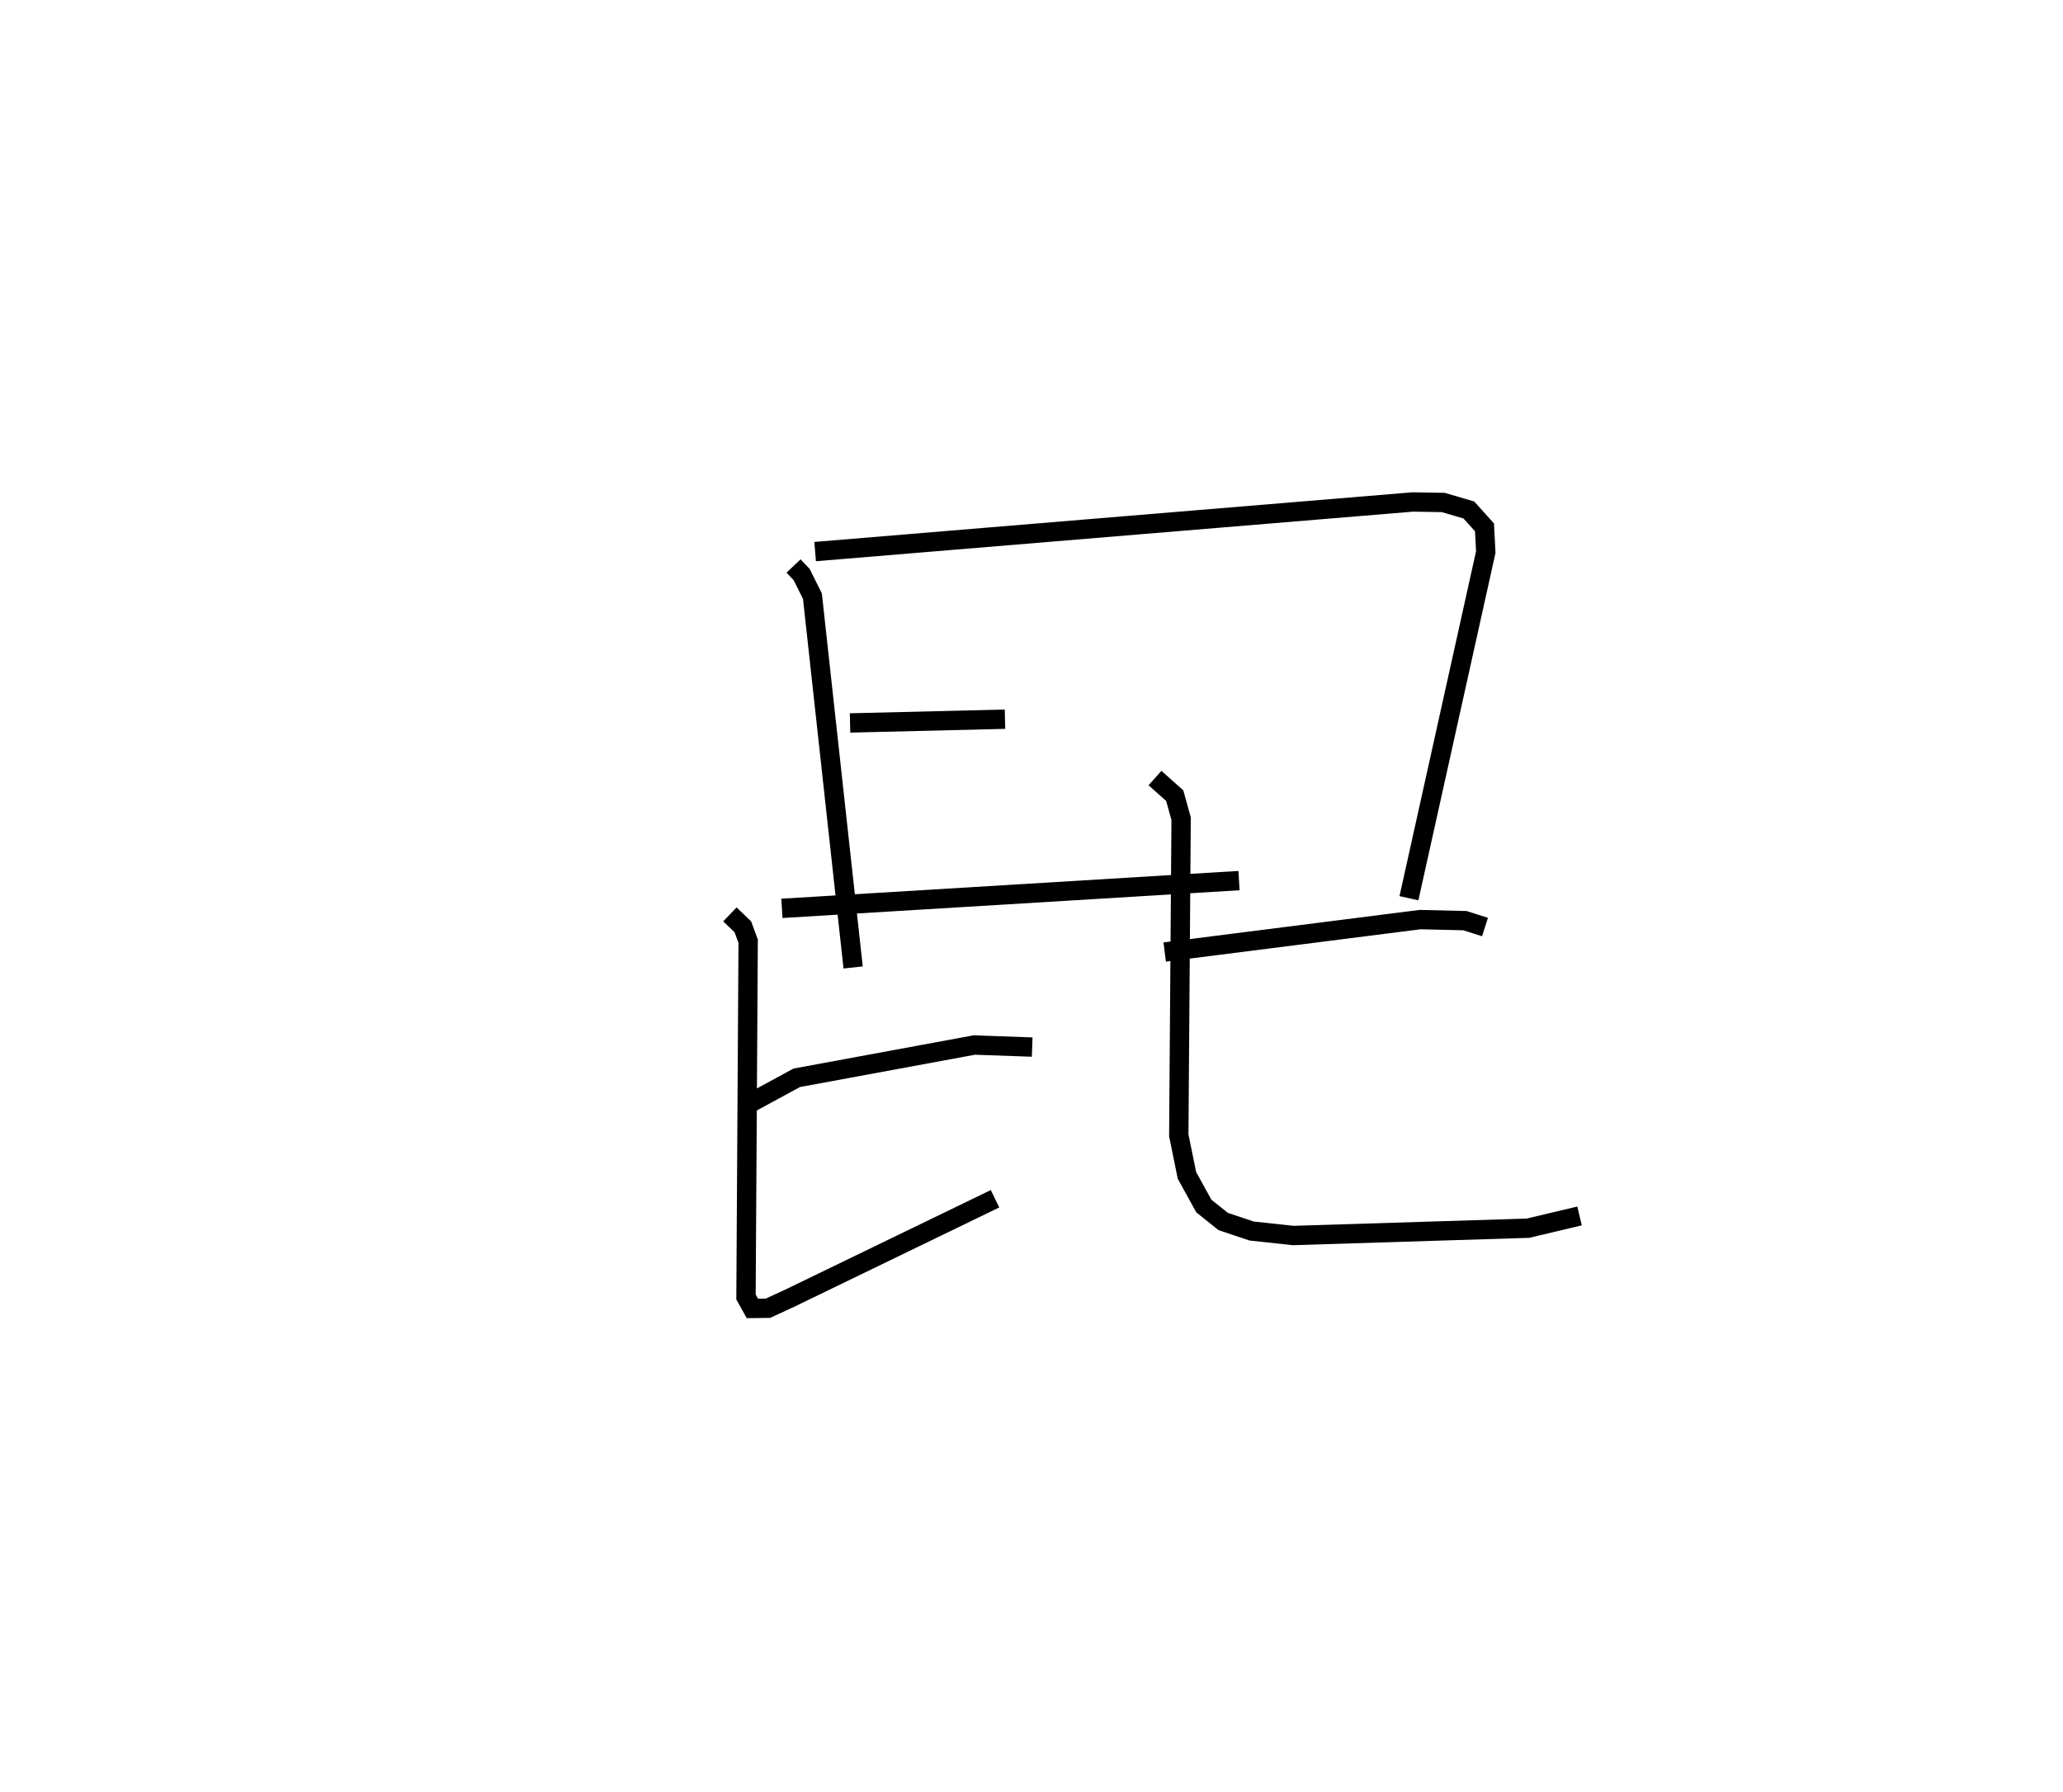 <?xml version="1.0" encoding="utf-8" ?>
<svg baseProfile="full" height="92.668" version="1.1" width="106.671" xmlns="http://www.w3.org/2000/svg" xmlns:ev="http://www.w3.org/2001/xml-events" xmlns:xlink="http://www.w3.org/1999/xlink"><defs /><rect fill="white" height="92.668" width="106.671" x="0" y="0" /><path d="M25,25 m0.0,0.0 m16.032,4.271 l0.42,0.443 0.556,1.118 l2.105,19.201 m-1.965,-21.507 l30.9,-2.566 1.576,0.026 l1.324,0.387 0.811,0.901 l0.066,1.275 -3.973,17.903 m-28.899,-9.064 l8.012,-0.194 m-11.535,9.783 l23.635,-1.436 m-25.633,11.7 l2.765,-1.501 9.177,-1.695 l2.997,0.106 m-15.63,-6.862 l0.67,0.643 0.274,0.745 l-0.112,18.397 0.33,0.593 l0.804,-0.009 1.133,-0.523 l10.61,-5.14 m8.773,-12.76 l13.206,-1.677 2.316,0.054 l1.04,0.331 m-17.064,-7.705 l1.021,0.91 0.33,1.195 l-0.121,16.372 0.422,2.072 l0.872,1.582 1.001,0.802 l1.472,0.493 2.145,0.232 l12.14,-0.378 2.67,-0.634 " fill="none" stroke="black" stroke-width="1" /></svg>